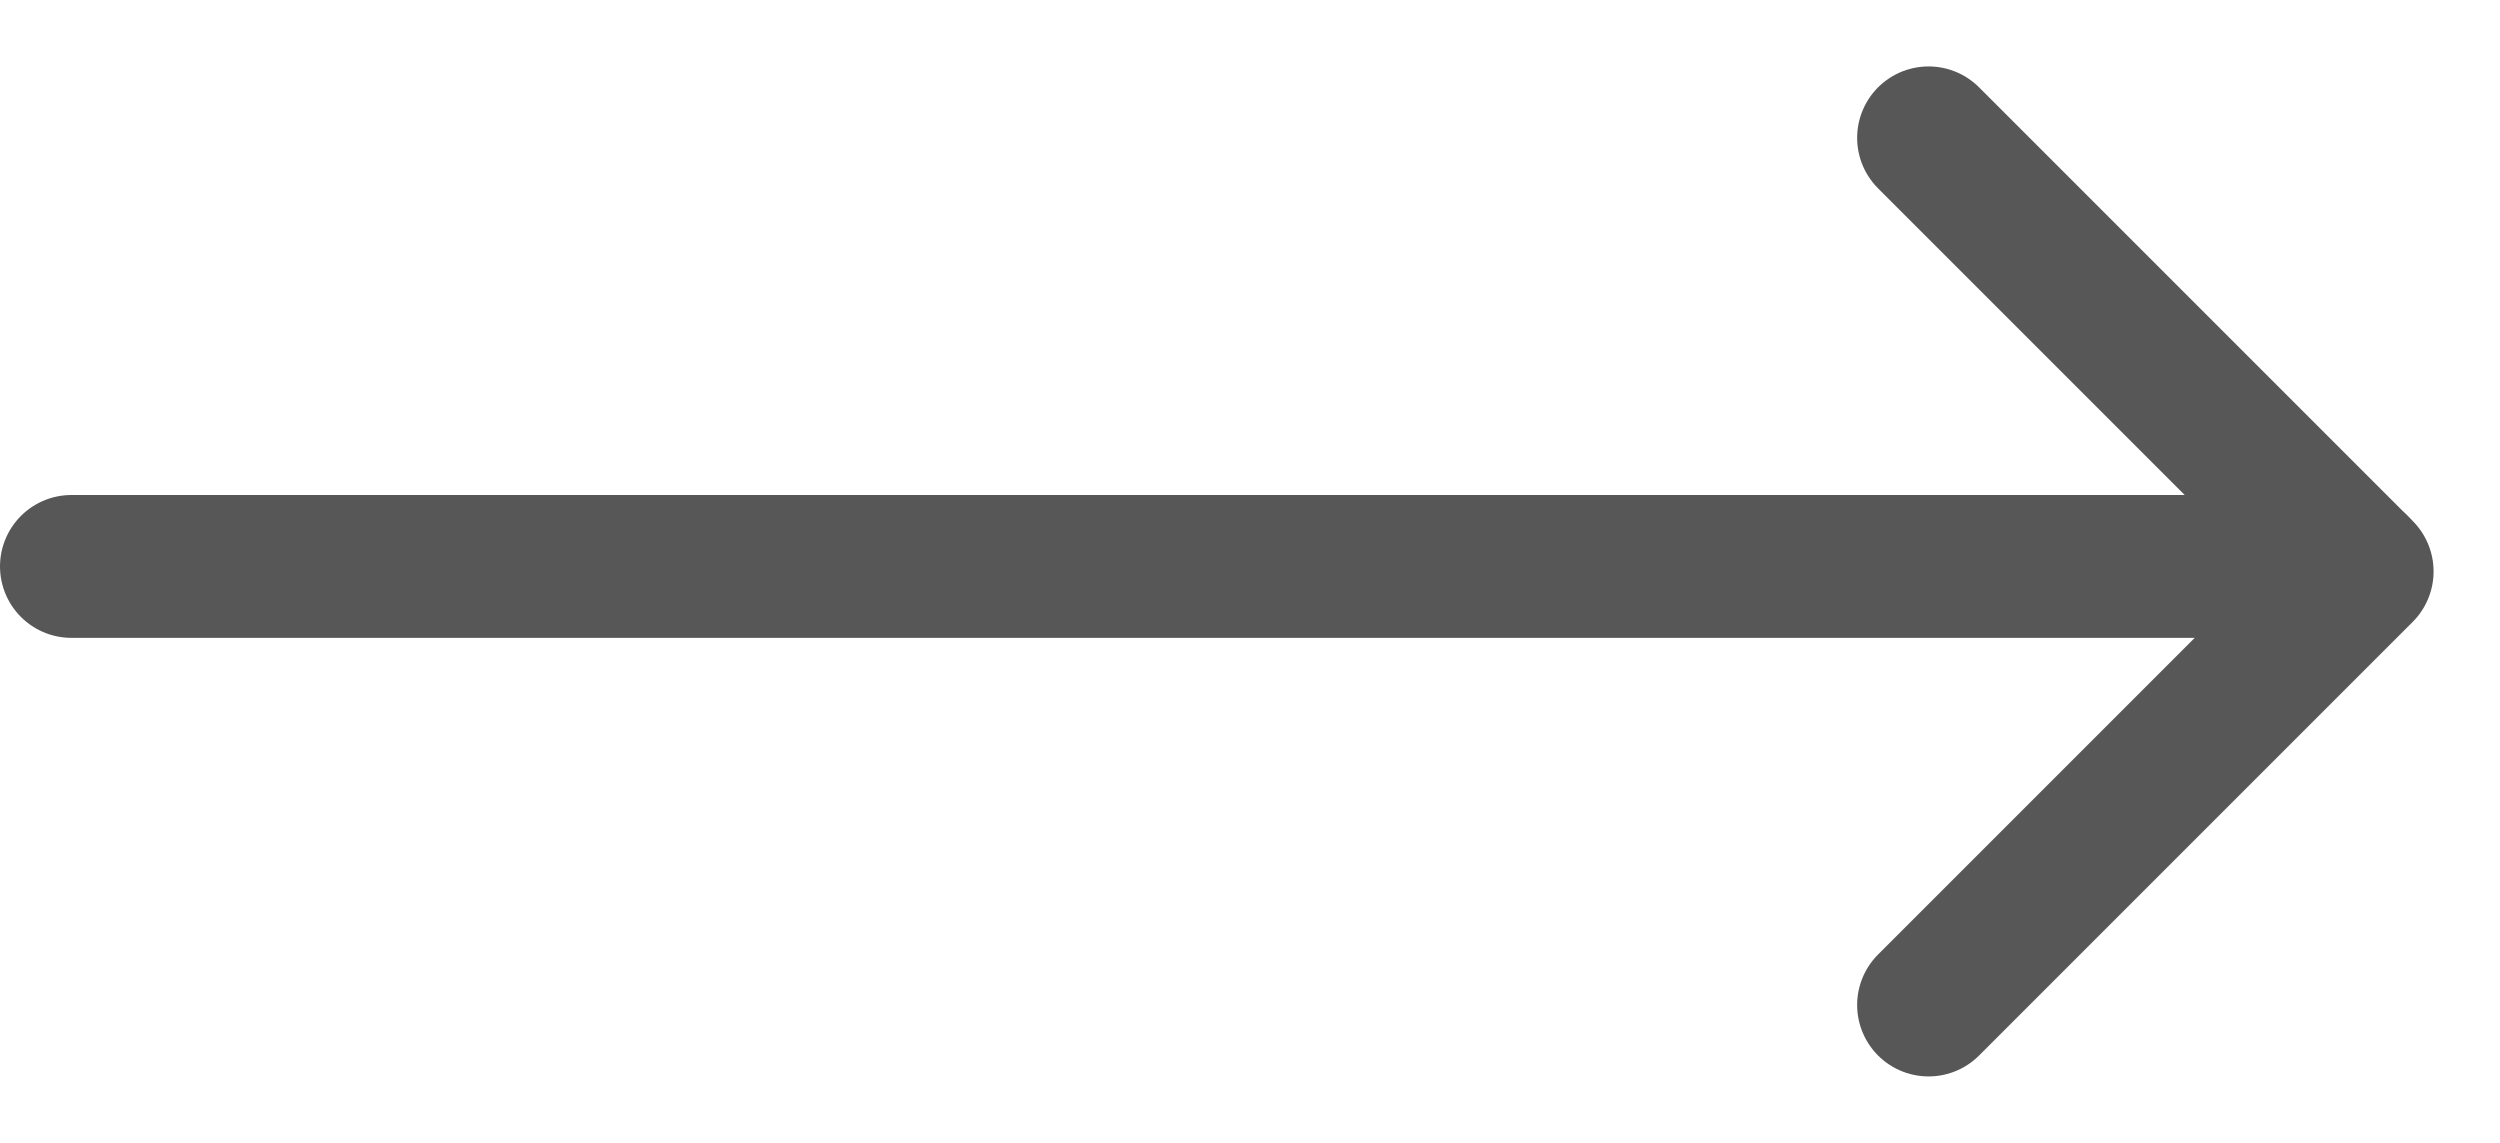 <svg width="35" height="16" viewBox="0 0 35 16" fill="none" xmlns="http://www.w3.org/2000/svg">
<path d="M27 1.93L33.07 8L27 14.07" stroke="#575757" stroke-width="2" stroke-miterlimit="10" stroke-linecap="round" stroke-linejoin="round"/>
<path d="M1 7.93H33" stroke="#575757" stroke-width="2" stroke-miterlimit="10" stroke-linecap="round" stroke-linejoin="round"/>
</svg>
